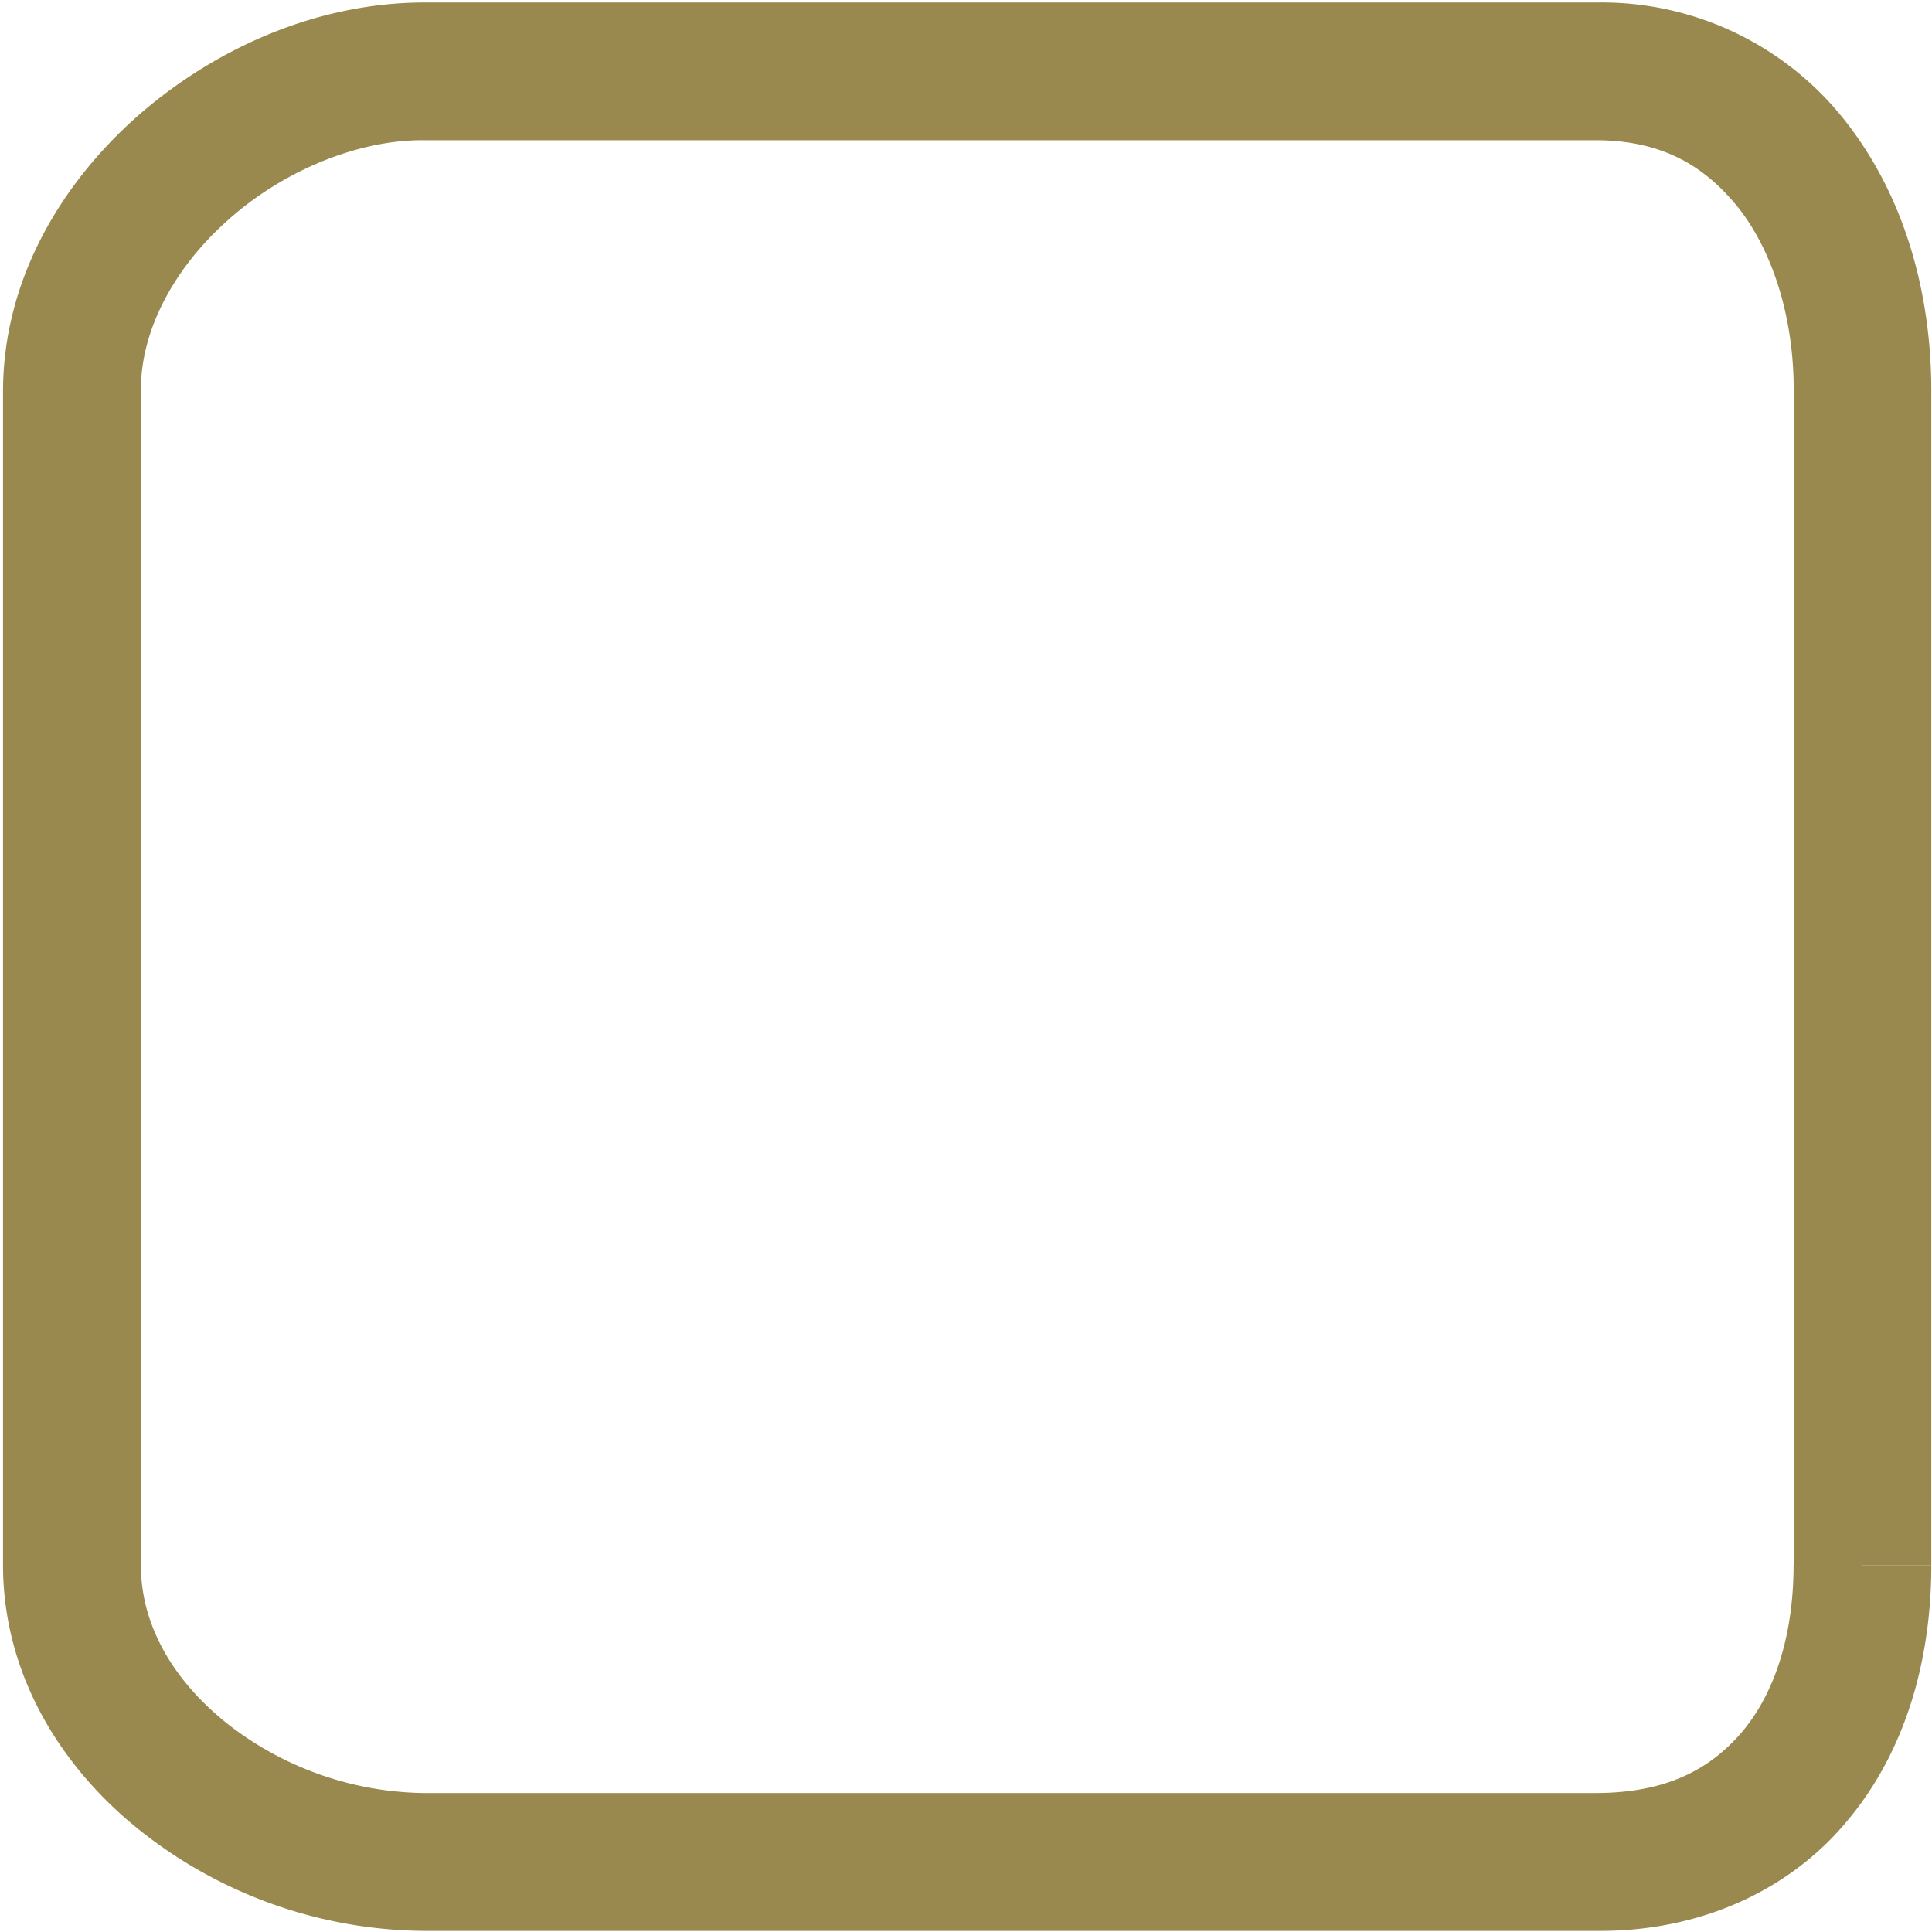 <svg version="1.1" id="Layer_1" xmlns="http://www.w3.org/2000/svg" x="0" y="0" width="14.027" height="14.027" viewBox="0 0 14.027 14.027" xml:space="preserve"><path fill="#99894E" d="M13.522 11.362h-.5c0 .527-.146.946-.379 1.218-.234.271-.548.434-1.043.438H3.074a2.364 2.364 0 0 1-1.427-.506c-.395-.317-.625-.718-.624-1.15V2.835c-.003-.434.24-.893.642-1.246.398-.353.938-.574 1.409-.571h8.527c.47.005.778.185 1.028.5.244.316.395.791.394 1.317v8.527h.999V2.835c-.001-.709-.193-1.392-.601-1.926A2.246 2.246 0 0 0 11.6.018H3.074c-.764.003-1.5.323-2.069.819-.565.497-.98 1.197-.983 1.998v8.527c0 .803.429 1.48 1.001 1.933a3.356 3.356 0 0 0 2.05.724H11.6c.741.005 1.389-.292 1.806-.792.42-.497.616-1.156.616-1.864h-.5z"/></svg>
